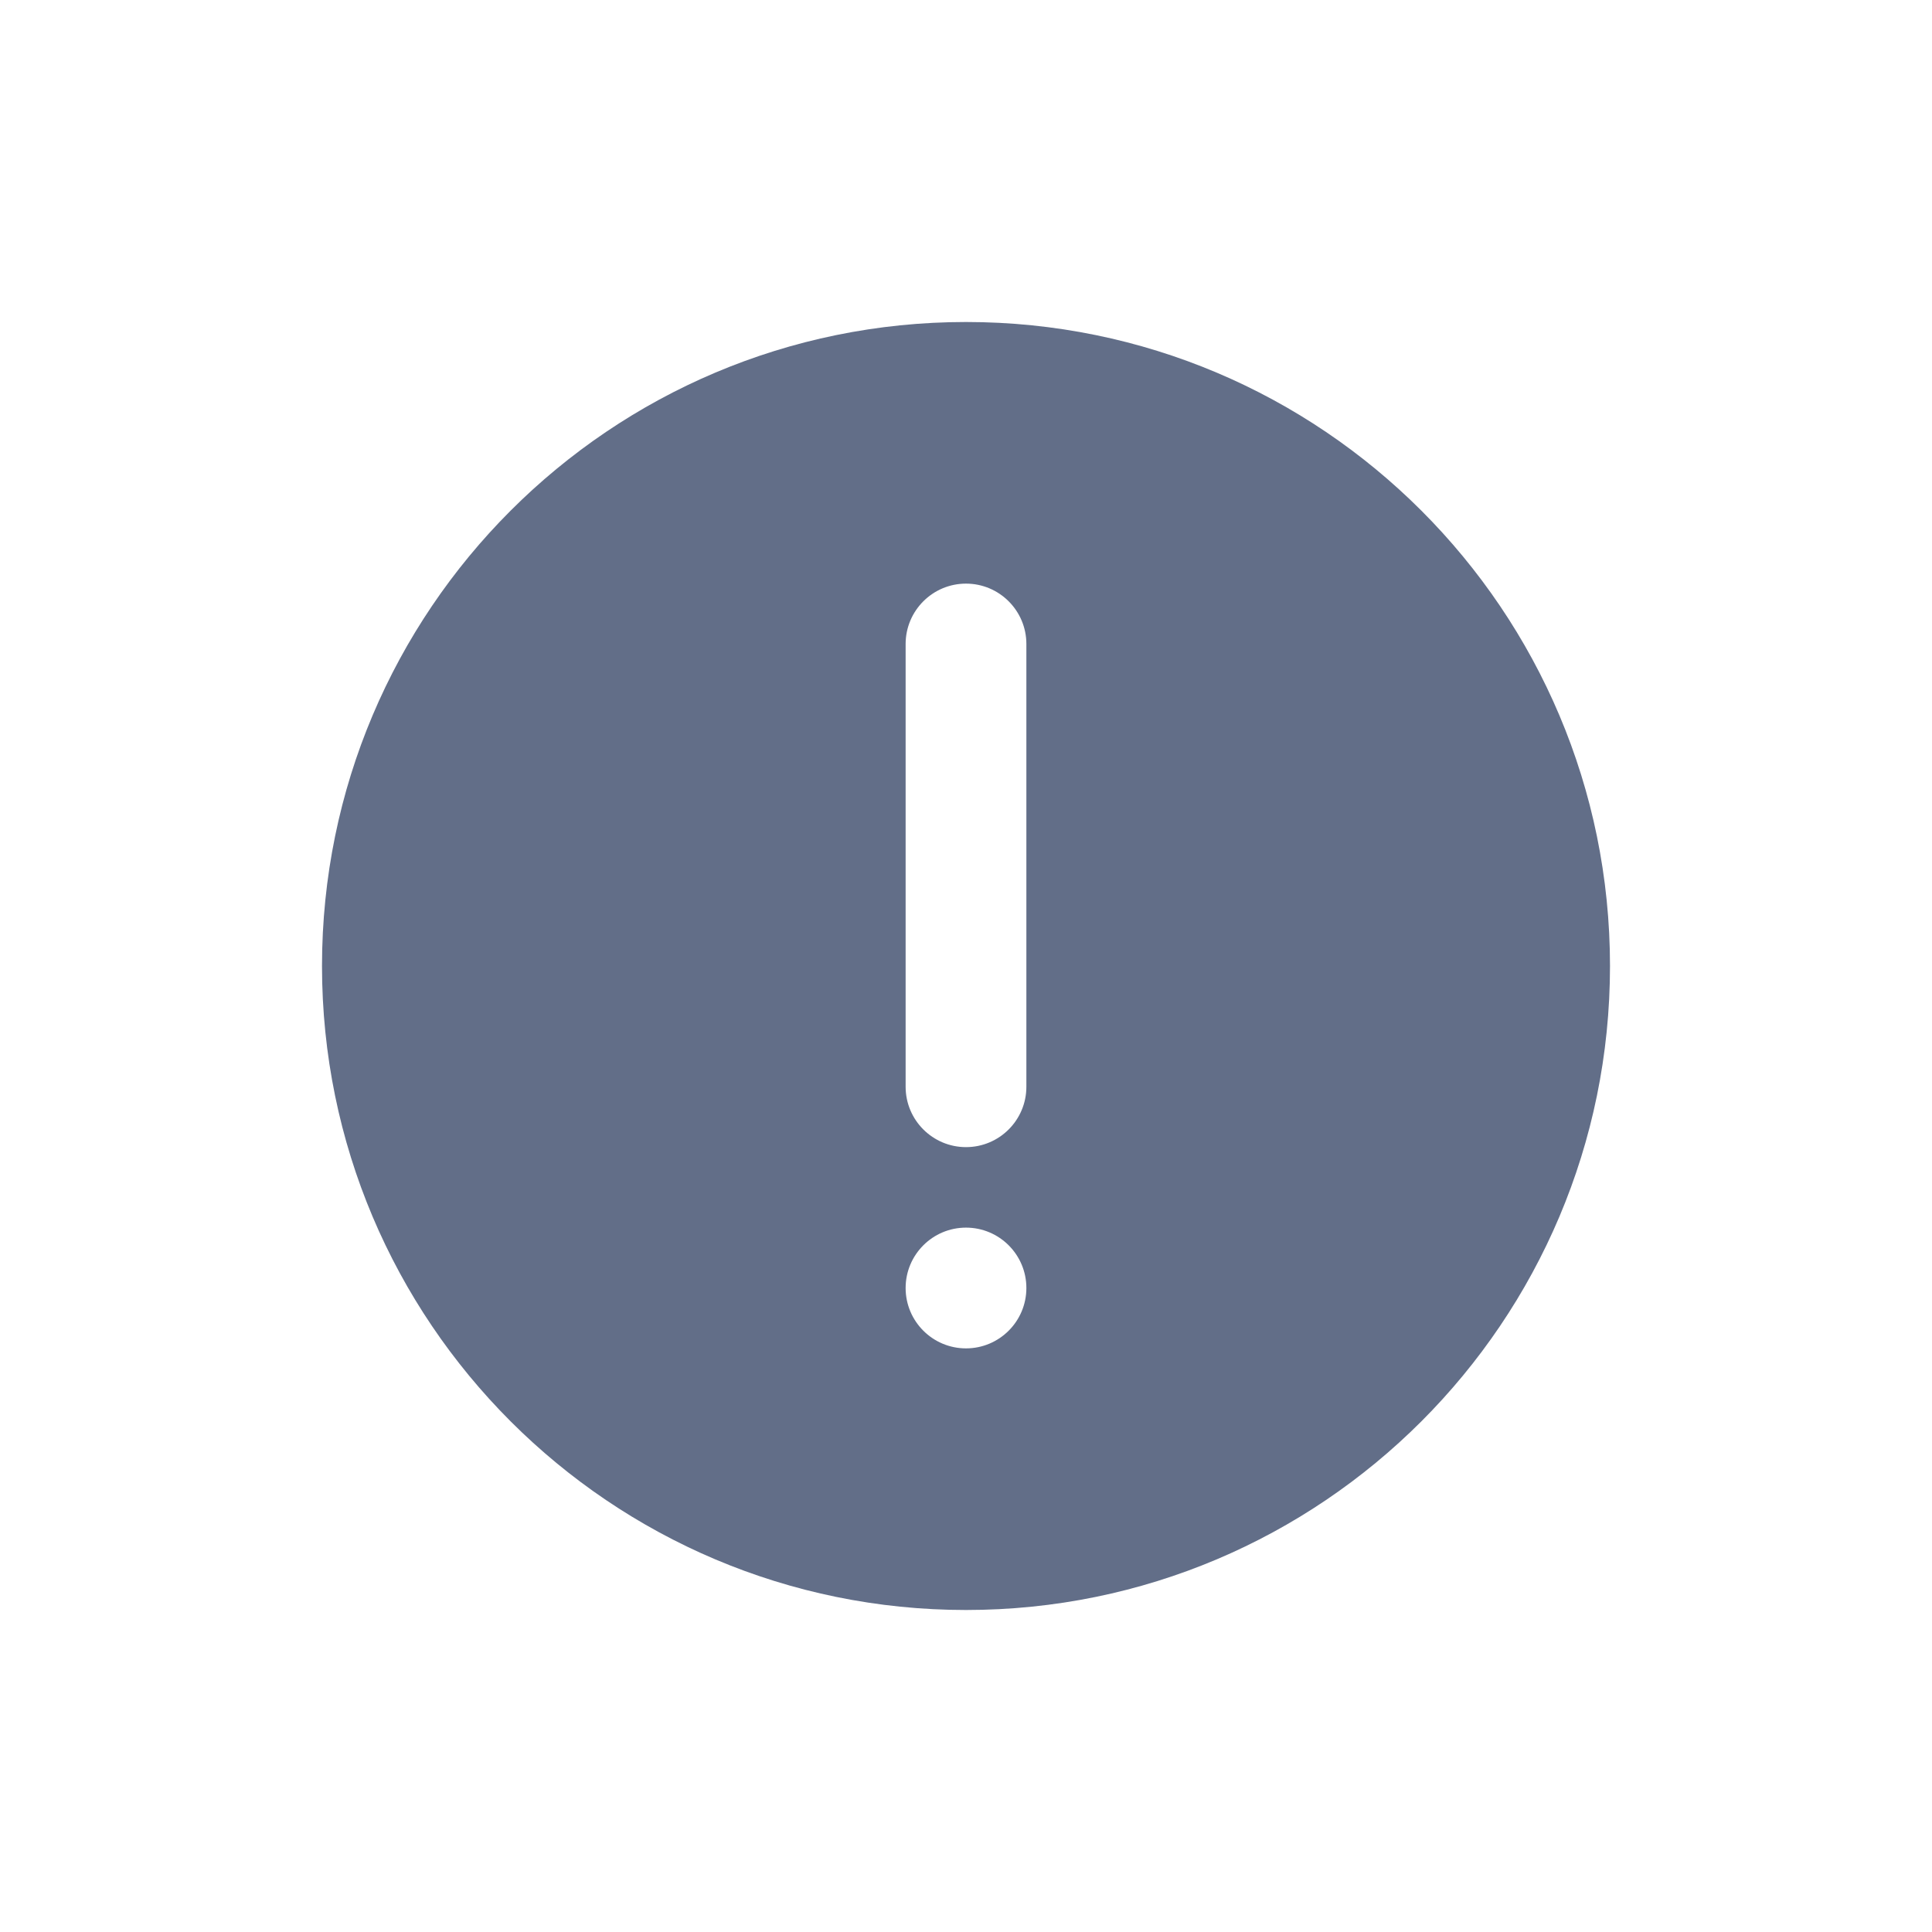 <?xml version="1.0" encoding="UTF-8"?>
<svg width="24px" height="24px" viewBox="0 0 24 24" version="1.1" xmlns="http://www.w3.org/2000/svg" xmlns:xlink="http://www.w3.org/1999/xlink">
    <title>icon/插件设置/关于/normal/light</title>
    <g id="icon/插件设置/关于/normal/light" stroke="none" stroke-width="1" fill="none" fill-rule="evenodd">
        <g id="icon/插件设置/关于/normal">
            <polygon id="Stroke-1" stroke-opacity="0.008" stroke="#000000" stroke-width="1.33333335e-11" points="0 0 24 0 24 24 0 24"></polygon>
            <path d="M12,4 C16.418,4 20,7.582 20,12 C20,16.418 16.418,20 12,20 C7.582,20 4,16.418 4,12 C4,7.582 7.582,4 12,4 Z M12,15.25 C11.586,15.25 11.25,15.586 11.25,16 C11.25,16.414 11.586,16.75 12,16.75 C12.414,16.75 12.75,16.414 12.75,16 C12.75,15.586 12.414,15.25 12,15.25 Z M12,7.25 C11.586,7.25 11.25,7.586 11.25,8 L11.25,8 L11.25,13.5 C11.25,13.914 11.586,14.25 12,14.25 C12.414,14.25 12.75,13.914 12.75,13.5 L12.75,13.5 L12.75,8 C12.75,7.586 12.414,7.25 12,7.25 Z" id="形状结合" fill="#626E88"></path>
        </g>
    </g>
</svg>